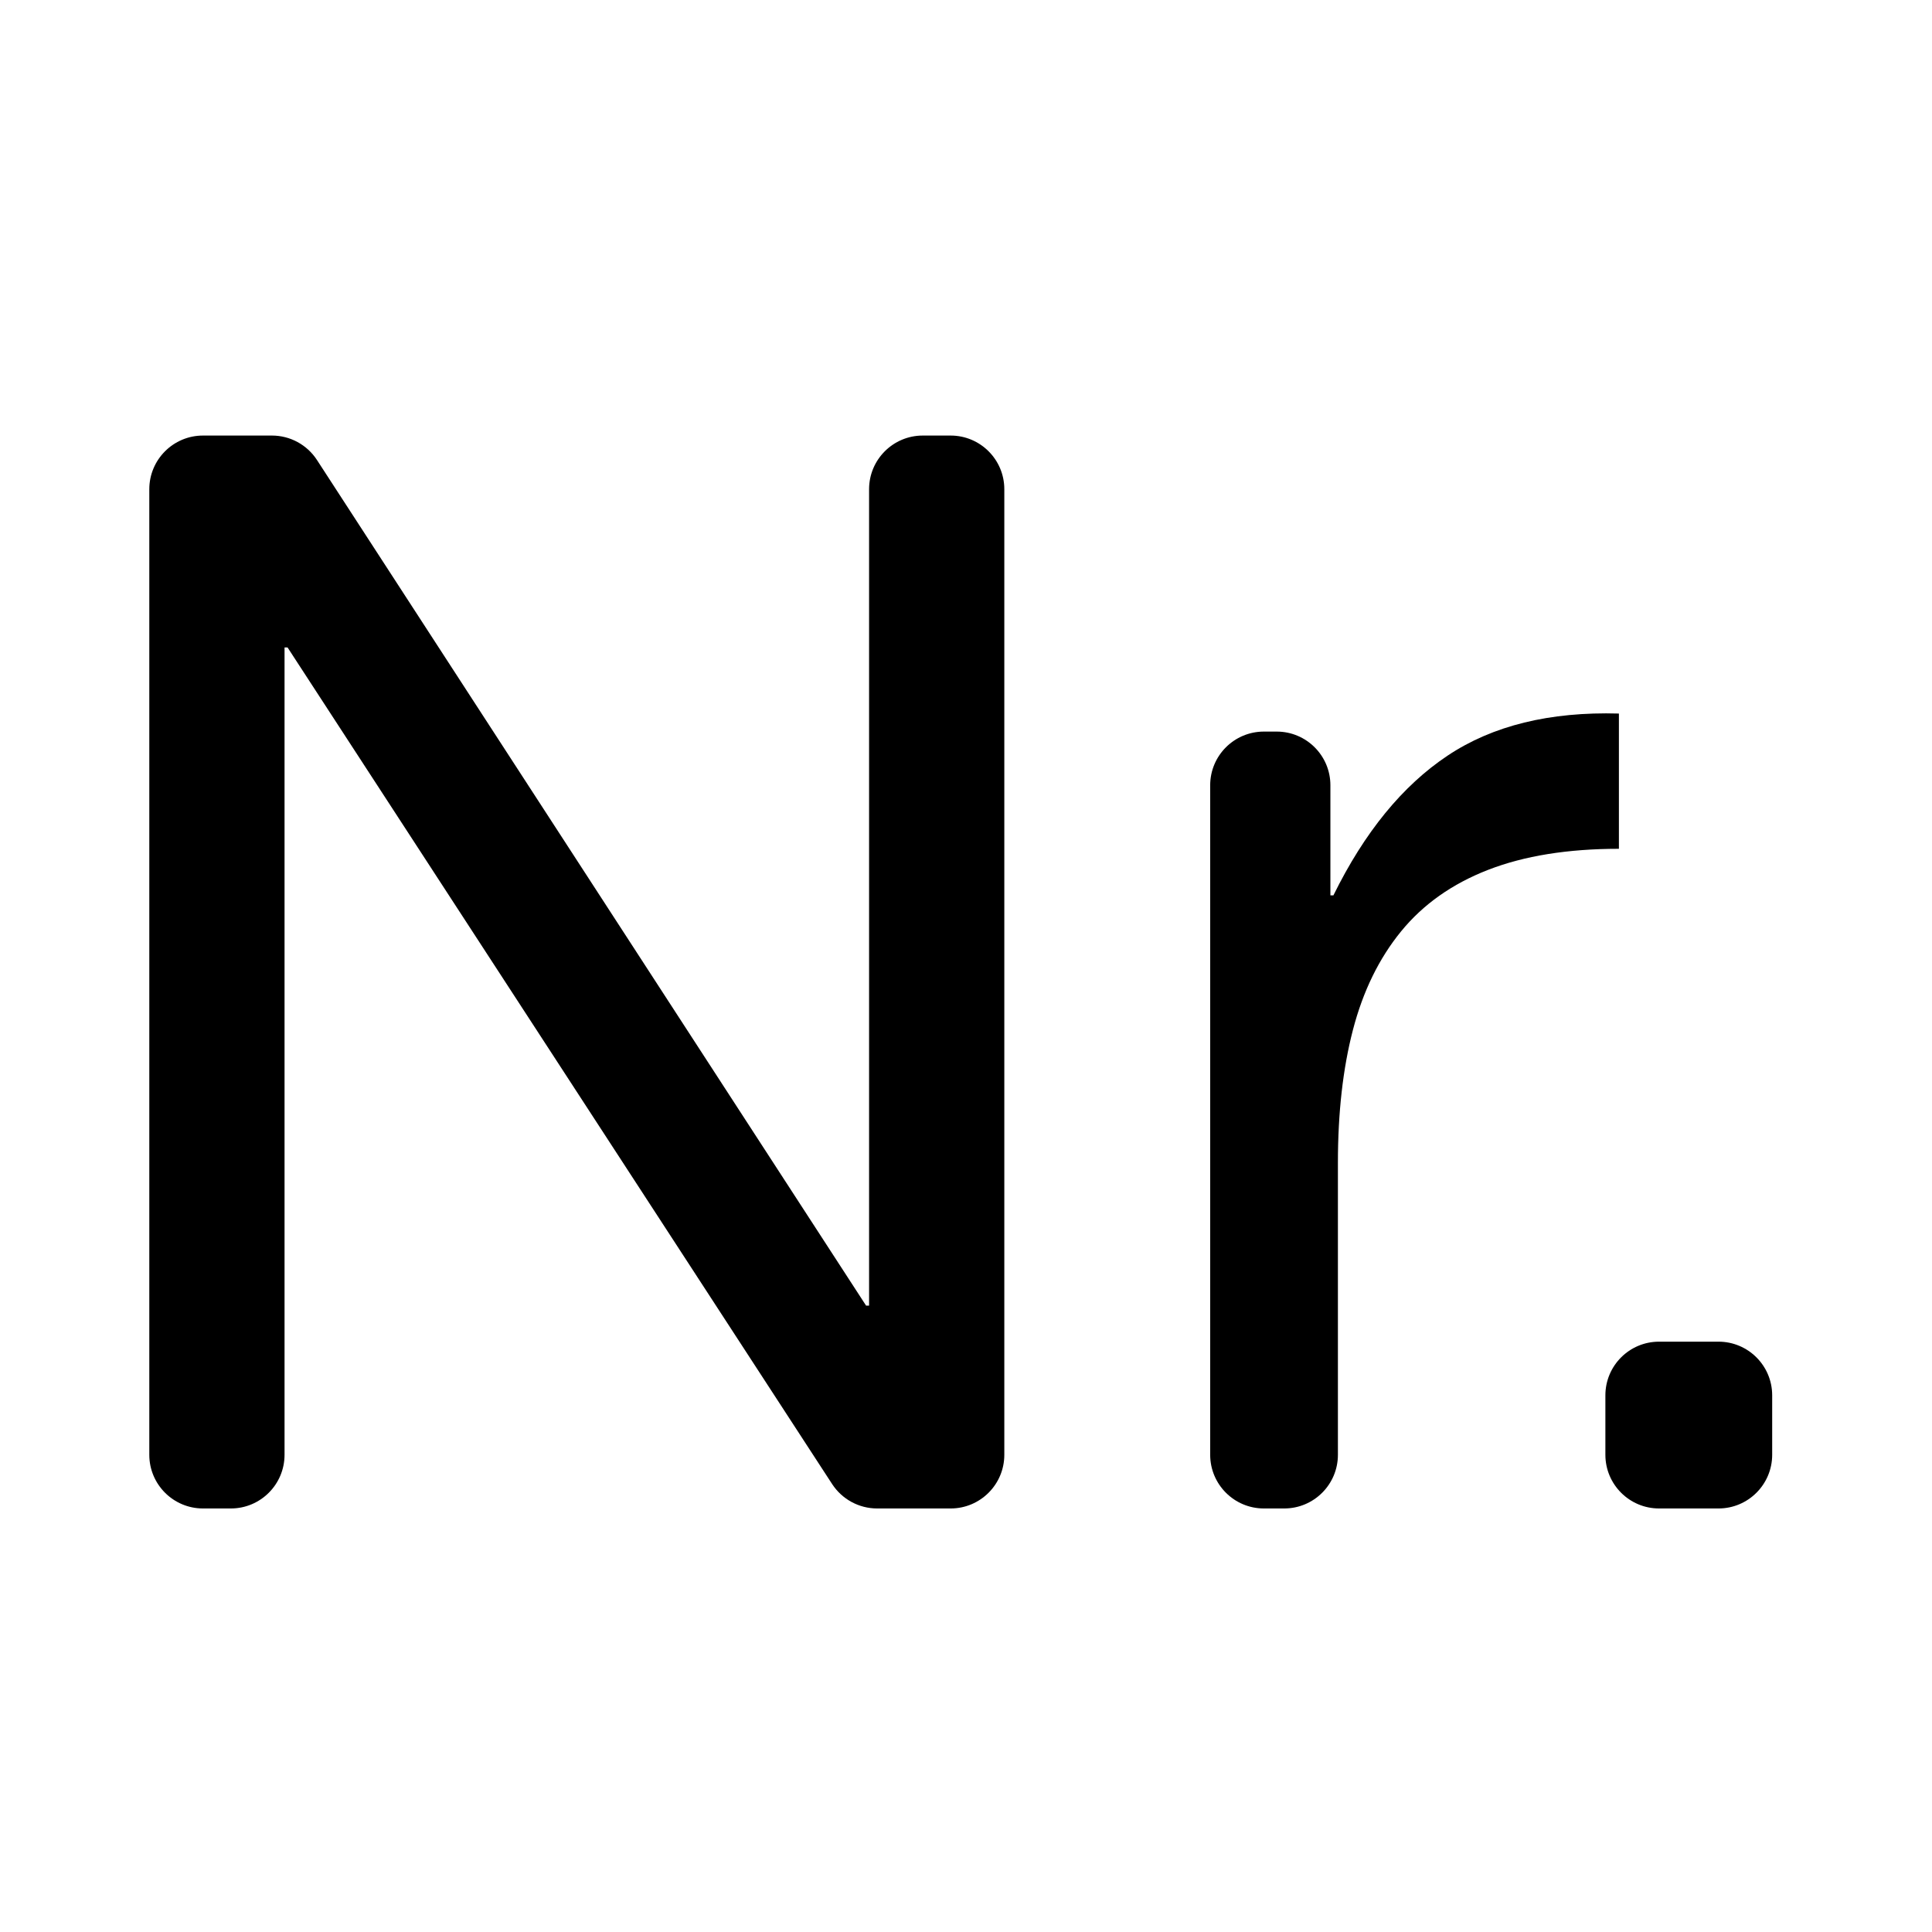 <?xml version="1.0" encoding="UTF-8" standalone="no"?>
<!DOCTYPE svg PUBLIC "-//W3C//DTD SVG 1.1//EN" "http://www.w3.org/Graphics/SVG/1.1/DTD/svg11.dtd">
<svg xmlns:dc="http://purl.org/dc/elements/1.1/" xmlns:xl="http://www.w3.org/1999/xlink" xmlns="http://www.w3.org/2000/svg" version="1.1" viewBox="0 0 36 36" width="36" height="36">
  <defs/>
  <g id="nr" stroke="none" fill="none" stroke-dasharray="none" stroke-opacity="1" fill-opacity="1">
    <title>nr</title>
    <g id="nr_Layer_1">
      <title>Layer 1</title>
      <g id="Graphic_4">
        <path d="M 2.782 9.116 L 2.782 27.108 C 2.782 27.66 3.23 28.108 3.782 28.108 L 4.302 28.108 C 4.854 28.108 5.302 27.66 5.302 27.108 L 5.302 12.064 L 5.358 12.064 L 15.506 27.654 C 15.691 27.937 16.006 28.108 16.344 28.108 L 17.714 28.108 C 18.266 28.108 18.714 27.66 18.714 27.108 L 18.714 9.116 C 18.714 8.564 18.266 8.116 17.714 8.116 L 17.194 8.116 C 16.642 8.116 16.194 8.564 16.194 9.116 L 16.194 24.328 L 16.138 24.328 L 5.906 8.571 C 5.721 8.287 5.406 8.116 5.067 8.116 L 3.782 8.116 C 3.23 8.116 2.782 8.564 2.782 9.116 Z" fill="black"/>
      </g>
      <g id="Graphic_5">
        <path d="M 22.55 14.632 L 22.55 27.108 C 22.55 27.66 22.998 28.108 23.55 28.108 L 23.93 28.108 C 24.482 28.108 24.93 27.66 24.93 27.108 L 24.93 21.668 C 24.93 20.735 25.023 19.909 25.21 19.19 C 25.397 18.471 25.695 17.86 26.106 17.356 C 26.517 16.852 27.058 16.469 27.73 16.208 C 28.402 15.947 29.214 15.816 30.166 15.816 L 30.166 13.296 C 28.878 13.259 27.814 13.52 26.974 14.08 C 26.134 14.64 25.425 15.508 24.846 16.684 L 24.79 16.684 L 24.79 14.632 C 24.79 14.08 24.342 13.632 23.79 13.632 L 23.55 13.632 C 22.998 13.632 22.55 14.08 22.55 14.632 Z" fill="black"/>
      </g>
      <g id="Graphic_6">
        <path d="M 29.914 26 L 29.914 27.108 C 29.914 27.66 30.362 28.108 30.914 28.108 L 32.022 28.108 C 32.574 28.108 33.022 27.66 33.022 27.108 L 33.022 26 C 33.022 25.448 32.574 25 32.022 25 L 30.914 25 C 30.362 25 29.914 25.448 29.914 26 Z" fill="black"/>
      </g>
    </g>
  </g>
</svg>
